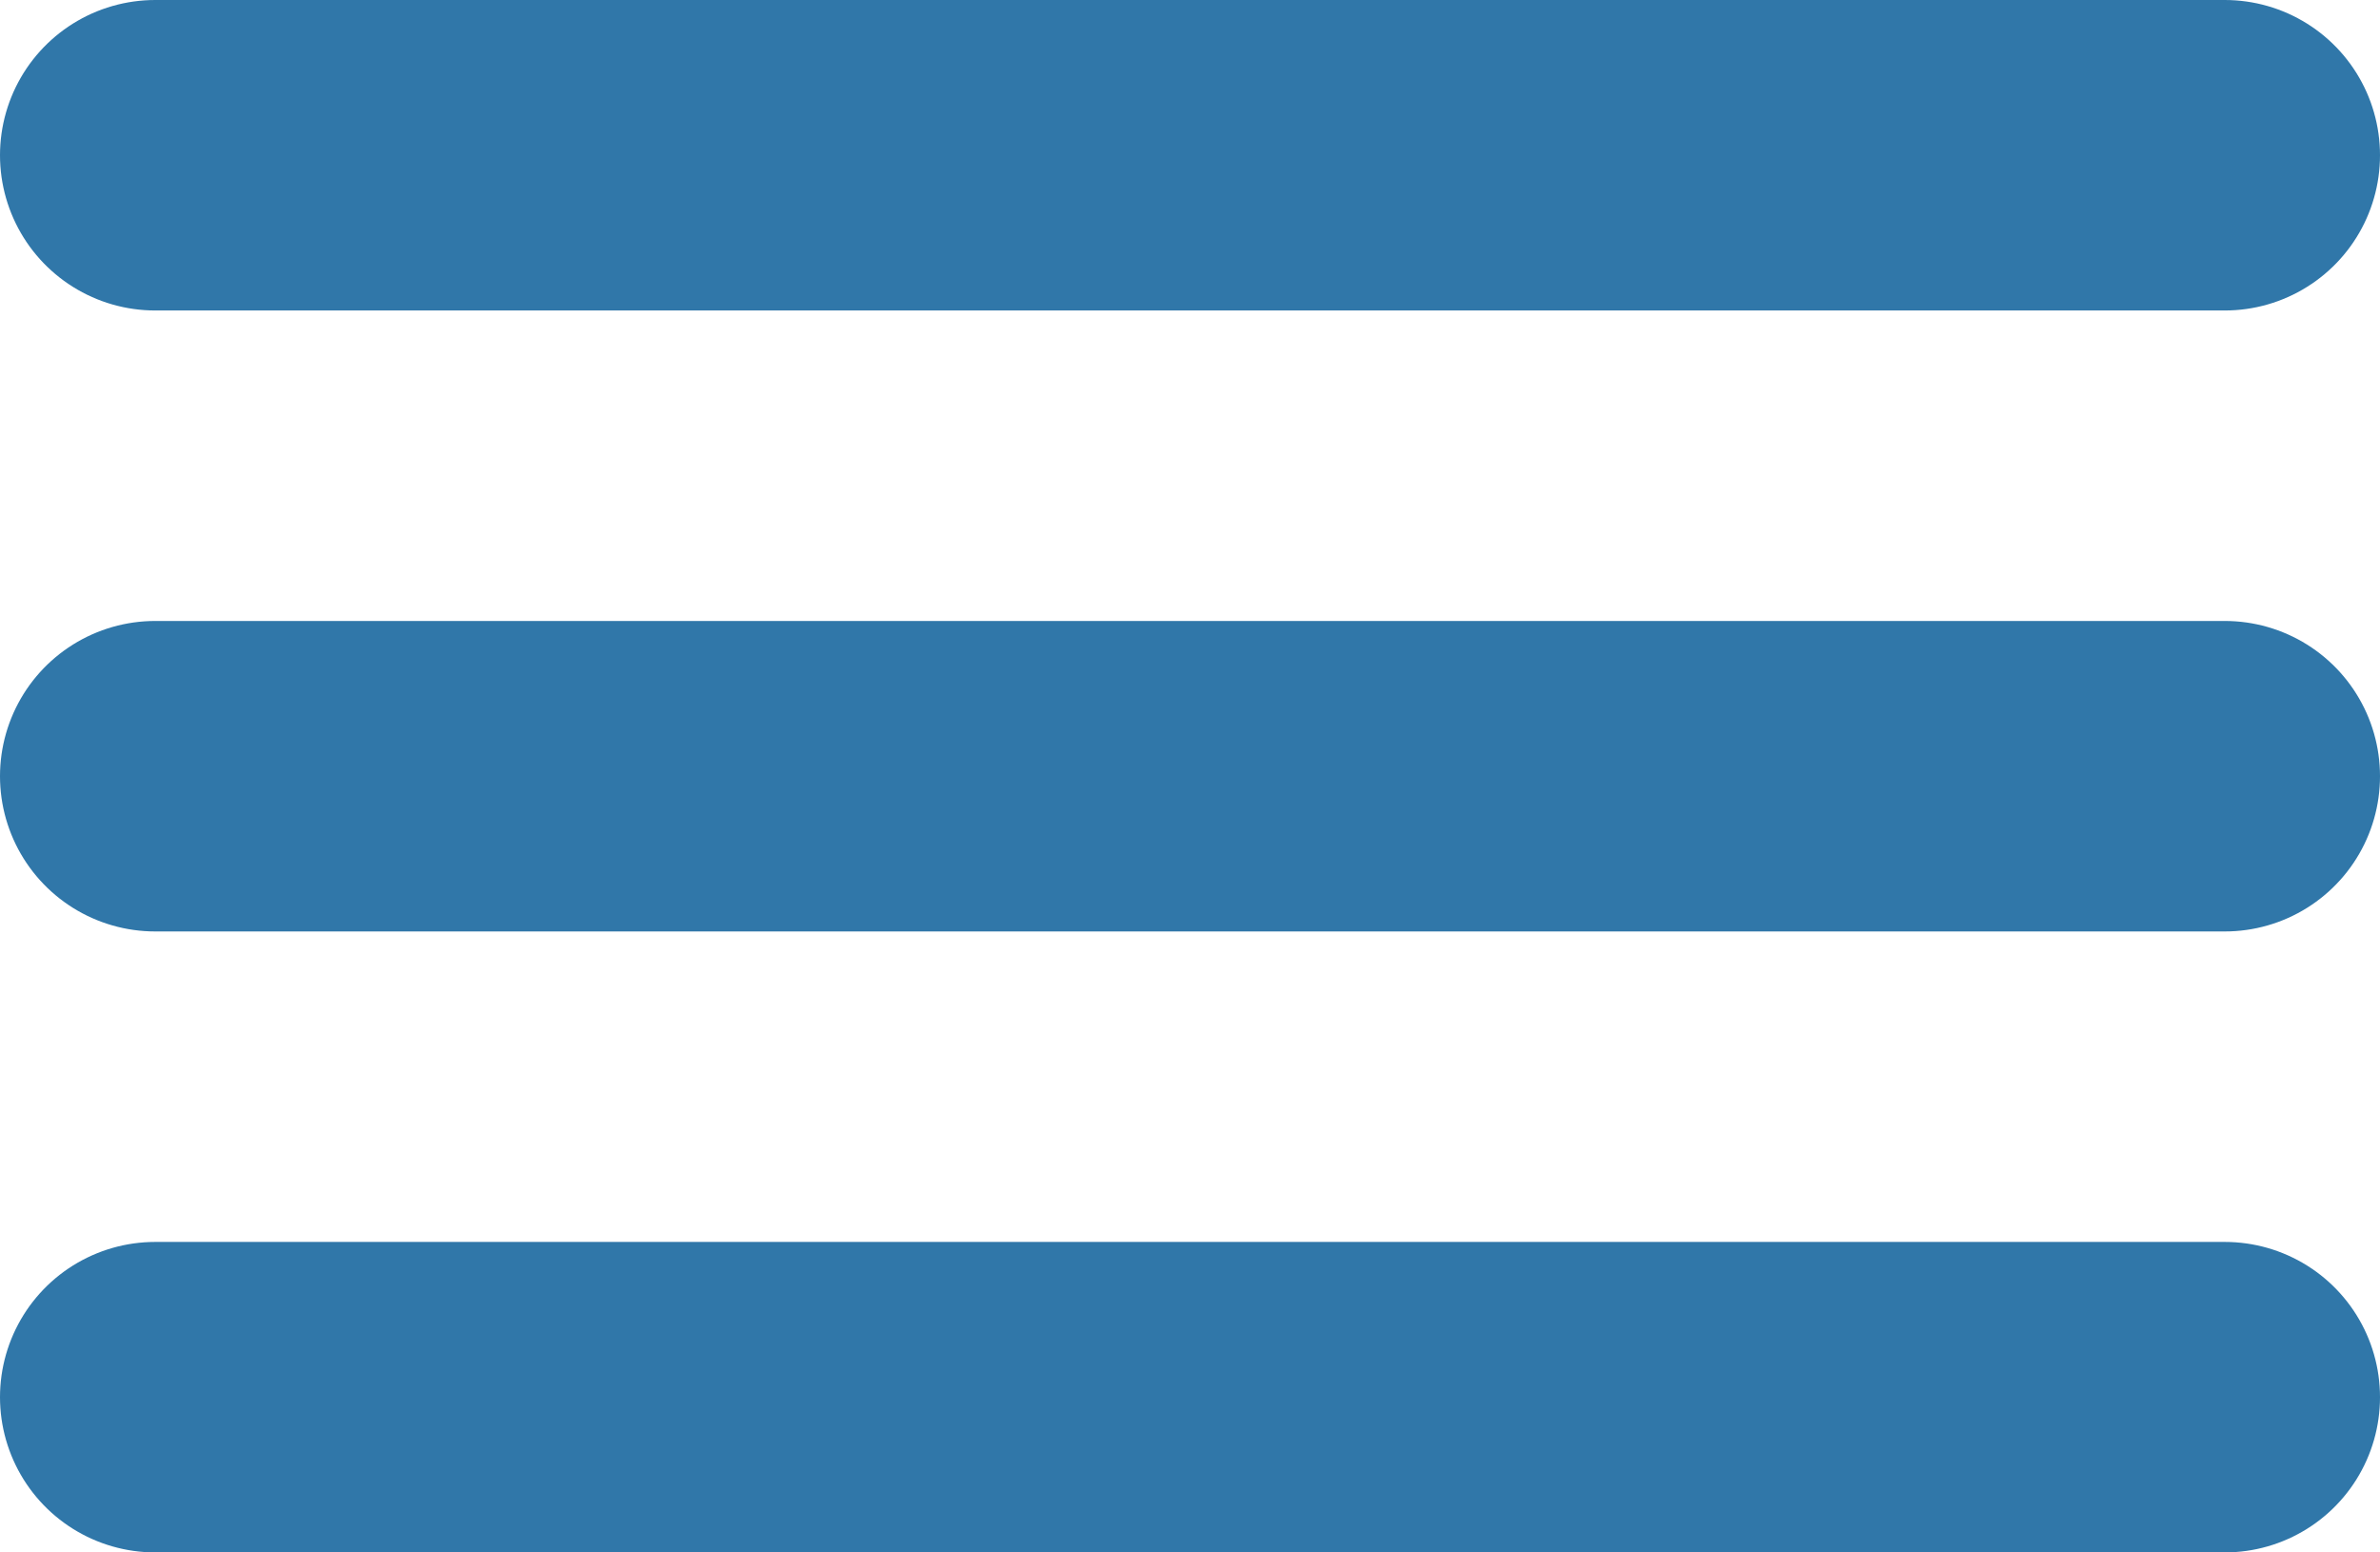 <svg xmlns="http://www.w3.org/2000/svg" width="23" height="15" viewBox="0 0 23 15"><g transform="translate(-489 -485)"><line x2="20" transform="translate(490.5 486.5)" fill="none" stroke="#3077a9" stroke-linecap="round" stroke-width="3"/><line x2="20" transform="translate(490.5 492.5)" fill="none" stroke="#3077a9" stroke-linecap="round" stroke-width="3"/><line x2="20" transform="translate(490.5 498.5)" fill="none" stroke="#3077a9" stroke-linecap="round" stroke-width="3"/></g></svg>